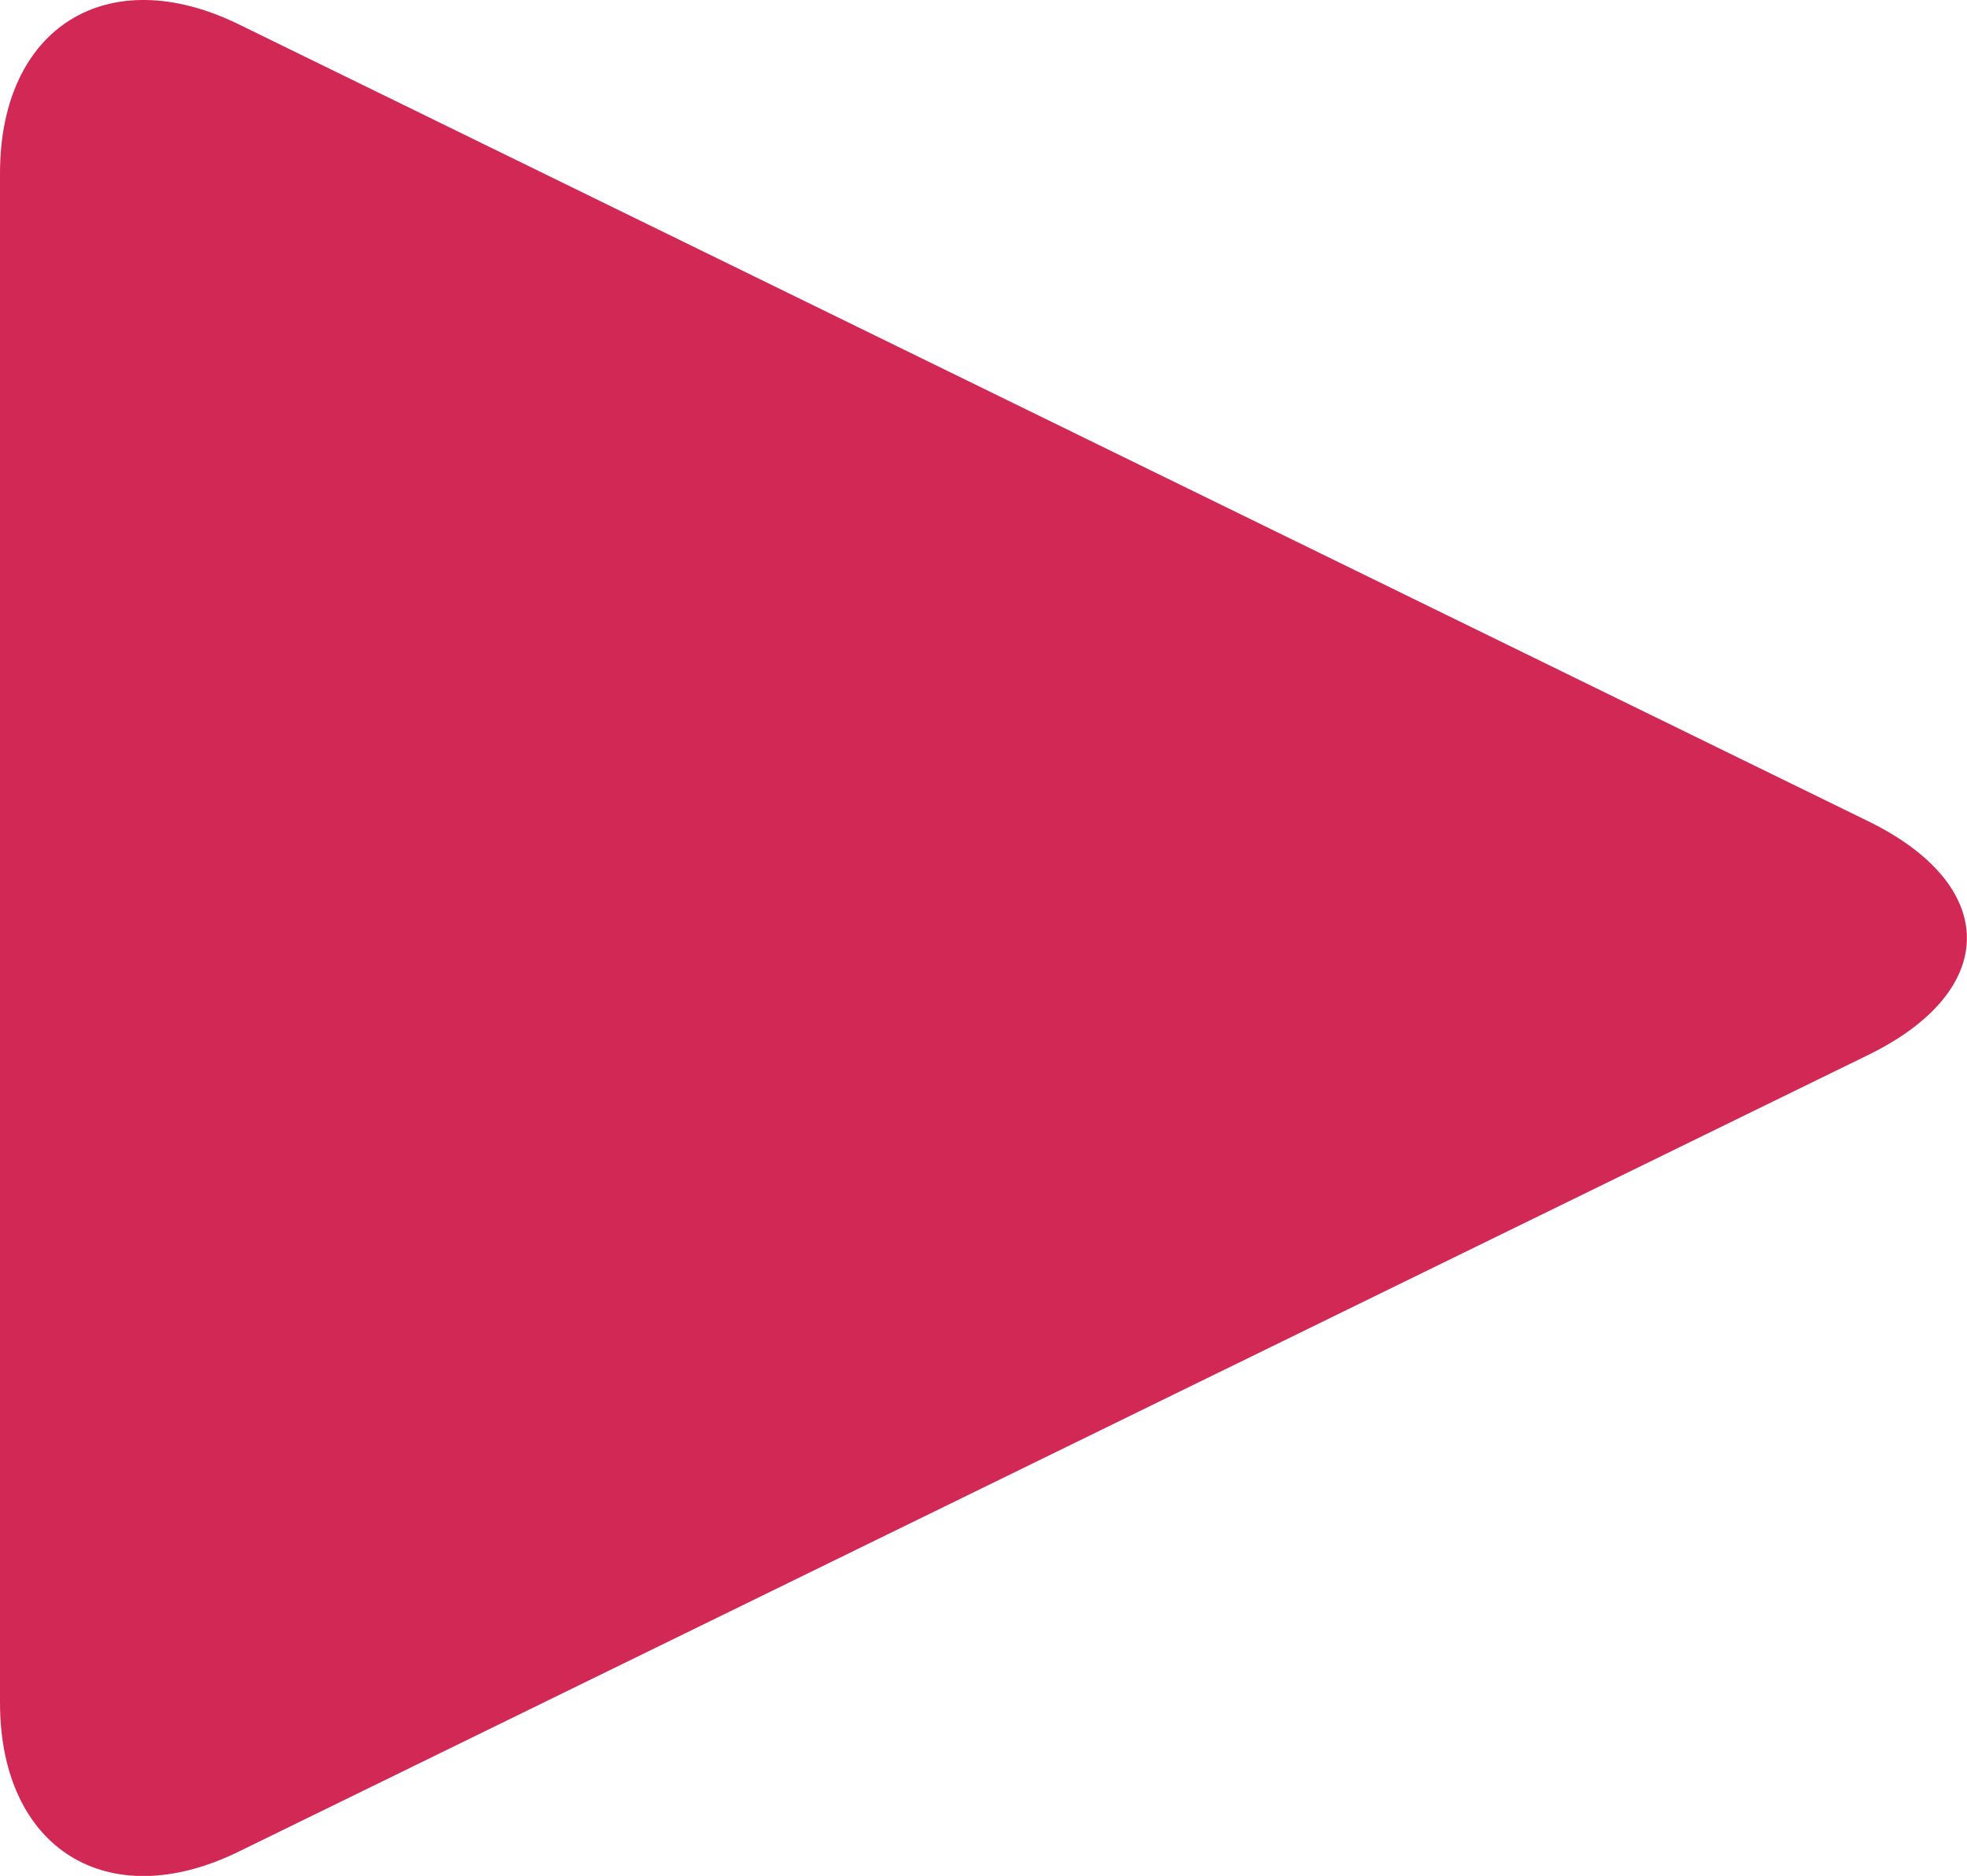 <svg version="1" xmlns="http://www.w3.org/2000/svg" width="14.64" height="13.96" viewBox="0 0 14.64 13.96">
  <path fill="#d22856" d="M1.775 13.78C.8 14.257 0 13.758 0 12.67V1.29C0 .202.8-.295 1.775.18l12.133 5.933c.975.478.975 1.258 0 1.736L1.775 13.78z"/>
</svg>

